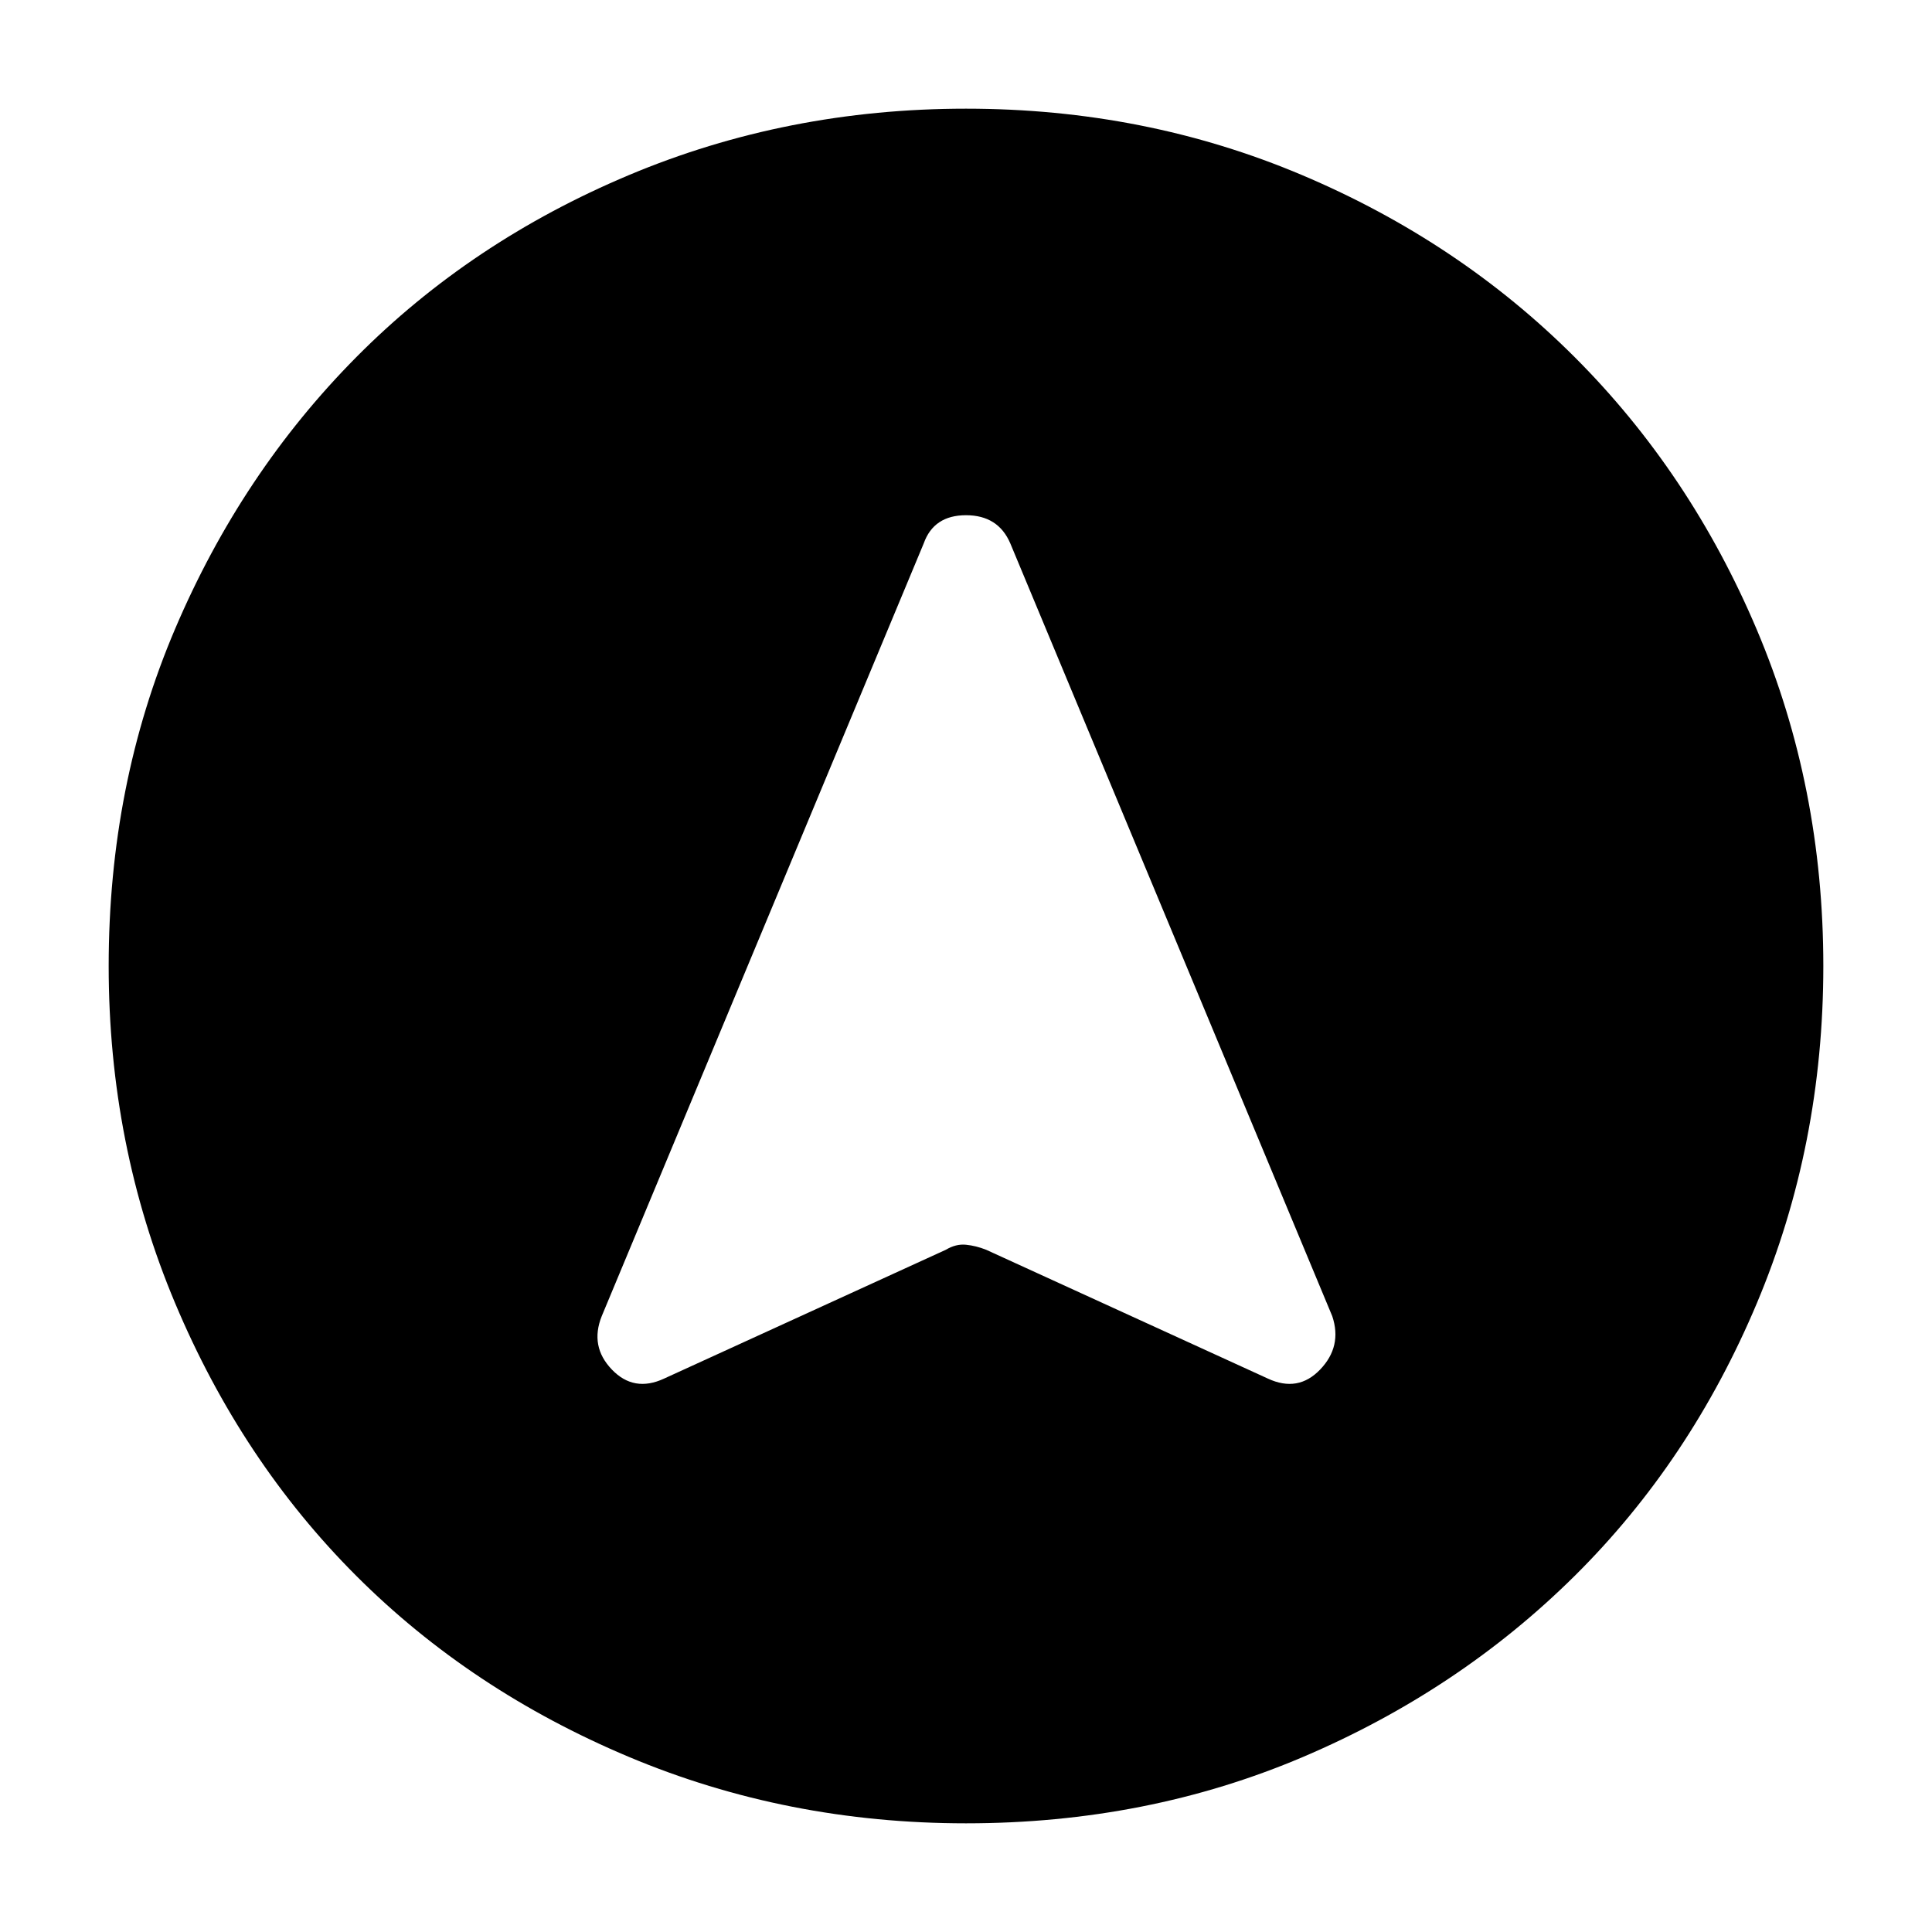 <svg xmlns="http://www.w3.org/2000/svg" height="40" width="40"><path d="m13.75 28.542 5.833-2.667q.209-.125.417-.104.208.021.417.104l5.833 2.667q.625.291 1.083-.188.459-.479.25-1.104l-6.666-16q-.25-.583-.917-.583t-.875.583l-6.667 16q-.25.625.209 1.104.458.479 1.083.188ZM20 2.25q3.708 0 6.958 1.375t5.646 3.771Q35 9.792 36.375 13.042T37.75 20q0 3.708-1.375 6.979t-3.771 5.646q-2.396 2.375-5.625 3.75T20 37.75q-3.708 0-6.979-1.375t-5.646-3.75Q5 30.25 3.625 26.979T2.25 20q0-3.75 1.375-6.979t3.75-5.625Q9.75 5 13.021 3.625T20 2.25Z"/></svg>